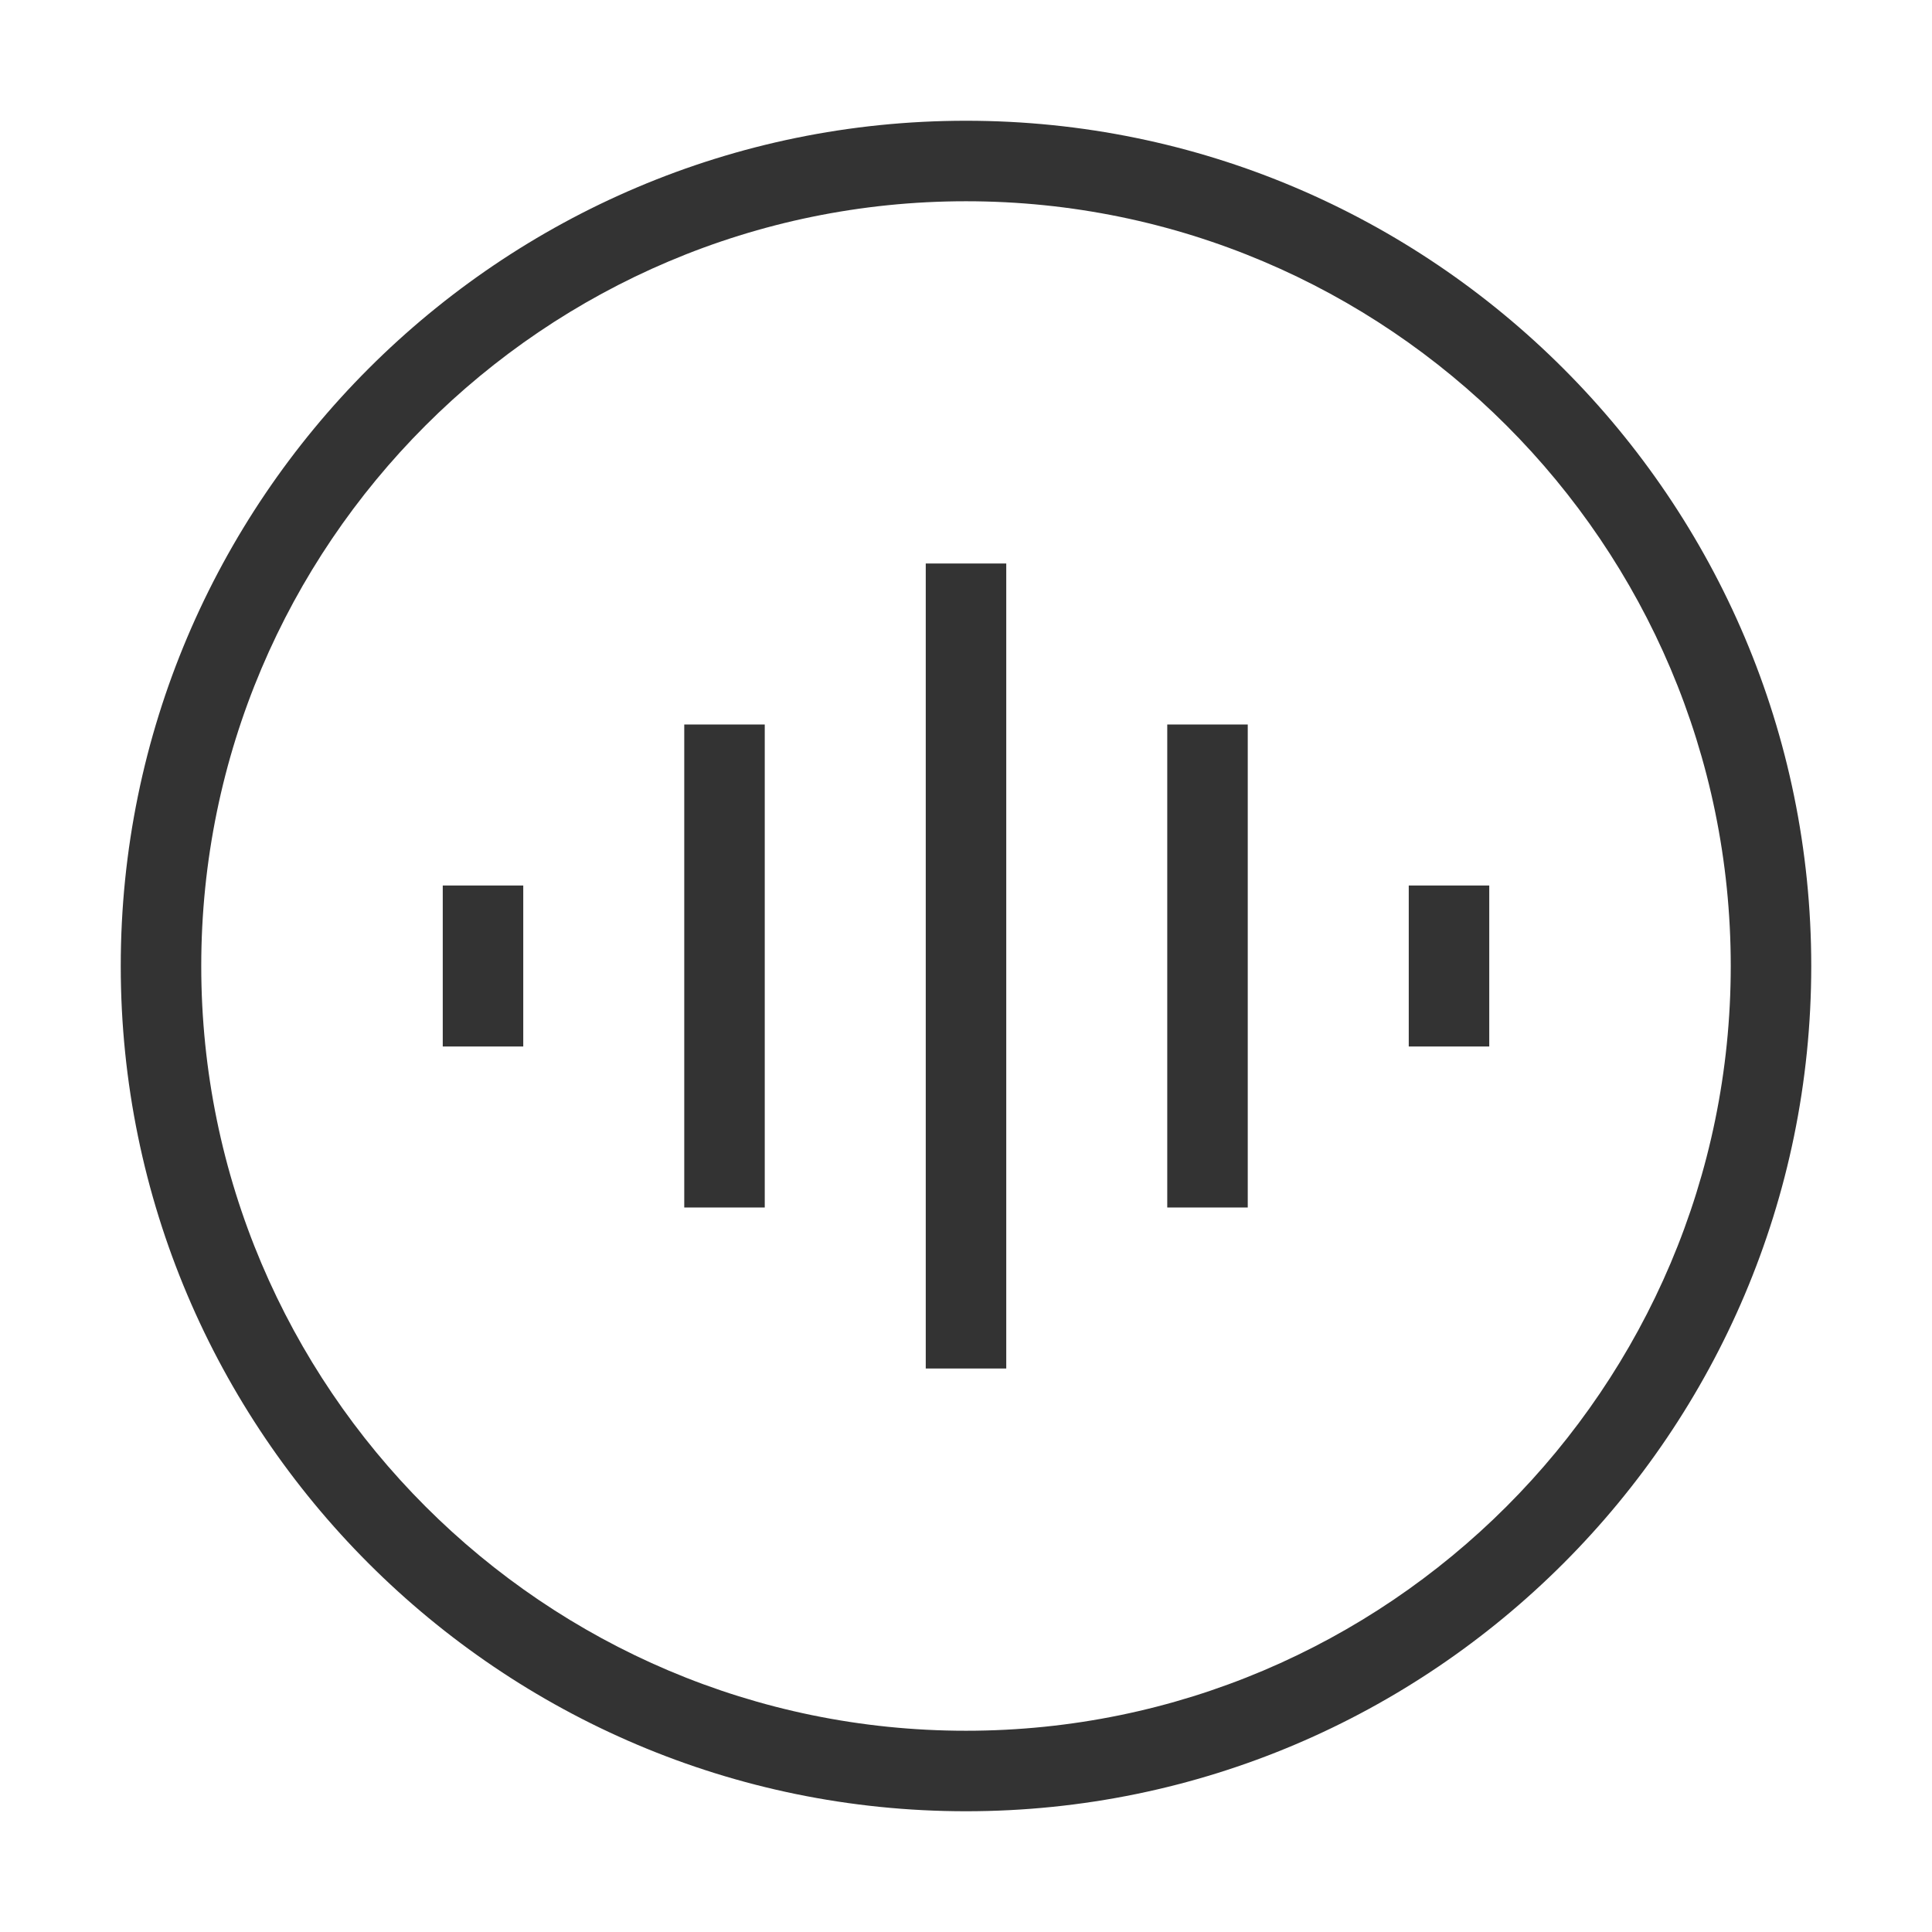<?xml version="1.0" encoding="iso-8859-1"?>
<svg version="1.1" id="&#x56FE;&#x5C42;_1" xmlns="http://www.w3.org/2000/svg" xmlns:xlink="http://www.w3.org/1999/xlink" x="0px"
	 y="0px" viewBox="0 0 24 24" style="enable-background:new 0 0 24 24;" xml:space="preserve">
<path style="fill:#333333;" d="M12,22.5C6.21,22.5,1.5,17.79,1.5,12C1.5,6.21,6.21,1.5,12,1.5c5.79,0,10.5,4.71,10.5,10.5
	C22.5,17.79,17.79,22.5,12,22.5z M12,2.5c-5.238,0-9.5,4.262-9.5,9.5s4.262,9.5,9.5,9.5s9.5-4.262,9.5-9.5S17.238,2.5,12,2.5z"/>
<rect x="14.5" y="9" style="fill:#333333;" width="1" height="6"/>
<rect x="17.5" y="11" style="fill:#333333;" width="1" height="2"/>
<rect x="8.5" y="9" style="fill:#333333;" width="1" height="6"/>
<rect x="5.5" y="11" style="fill:#333333;" width="1" height="2"/>
<rect x="11.5" y="7" style="fill:#333333;" width="1" height="10"/>
</svg>






